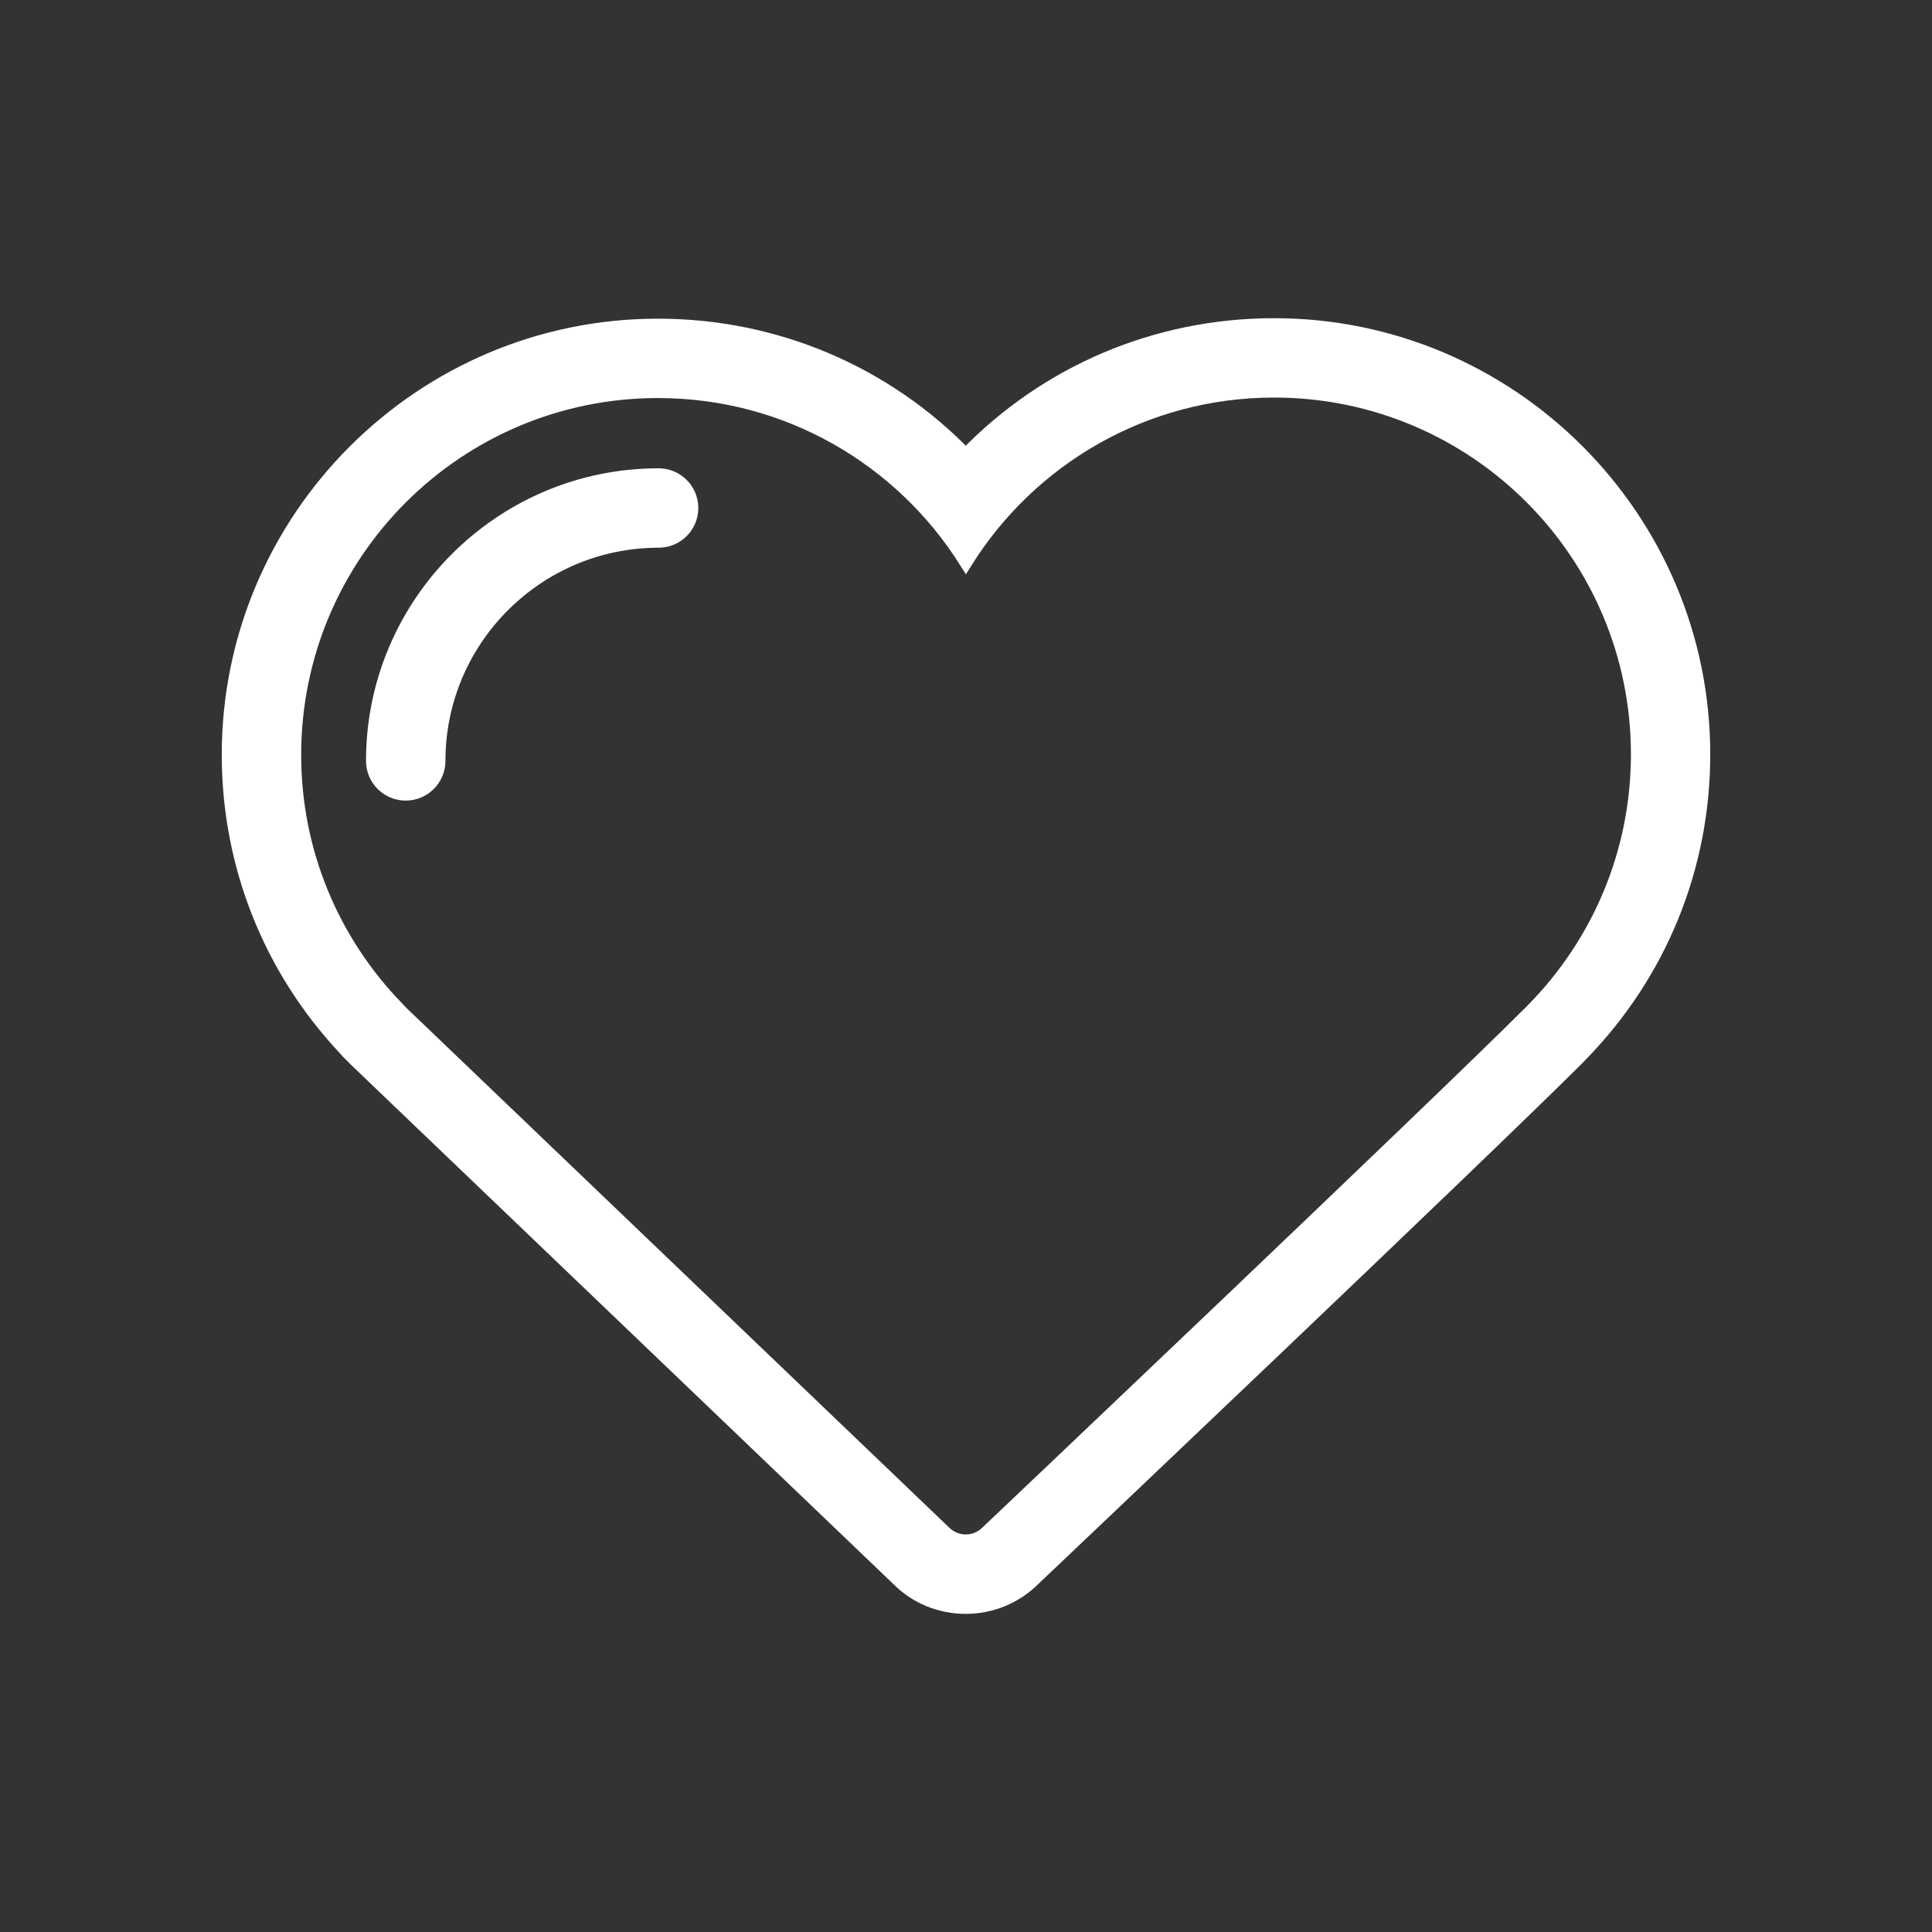 <?xml version="1.0" encoding="utf-8"?>
<!-- Generator: Adobe Illustrator 17.0.0, SVG Export Plug-In . SVG Version: 6.00 Build 0)  -->
<!DOCTYPE svg PUBLIC "-//W3C//DTD SVG 1.1//EN" "http://www.w3.org/Graphics/SVG/1.1/DTD/svg11.dtd">
<svg version="1.1" id="Layer_1" xmlns:x="http://ns.adobe.com/Extensibility/1.0/" xmlns:i="http://ns.adobe.com/AdobeIllustrator/10.0/" xmlns:graph="http://ns.adobe.com/Graphs/1.0/"
	 xmlns="http://www.w3.org/2000/svg" xmlns:xlink="http://www.w3.org/1999/xlink" xmlns:a="http://ns.adobe.com/AdobeSVGViewerExtensions/3.0/"
	 x="0px" y="0px" width="36px" height="36px" viewBox="6 6 36 36" enable-background="new 6 6 36 36" xml:space="preserve">
<rect x="6" y="6" width="36" height="36" fill="#333333" stroke="none"/>
<g id="Shopping_Bag_2" display="none">
	<g display="inline">
		
			<linearGradient id="SVGID_1_" gradientUnits="userSpaceOnUse" x1="225.92" y1="552.191" x2="225.92" y2="588.448" gradientTransform="matrix(1 0 0 1 -201.92 -546.32)">
			<stop  offset="0" style="stop-color:#AB1050"/>
			<stop  offset="1" style="stop-color:#5D2466"/>
			<stop  offset="1" style="stop-color:#000000"/>
			<a:midPointStop  offset="0" style="stop-color:#AB1050"/>
			<a:midPointStop  offset="0.5" style="stop-color:#AB1050"/>
			<a:midPointStop  offset="1" style="stop-color:#5D2466"/>
			<a:midPointStop  offset="0.5" style="stop-color:#5D2466"/>
			<a:midPointStop  offset="1" style="stop-color:#000000"/>
		</linearGradient>
		<linearGradient id="SVGID_2_" gradientUnits="userSpaceOnUse" x1="24" y1="5.746" x2="24" y2="42.253">
			<stop  offset="0" style="stop-color:#AB1050"/>
			<stop  offset="1" style="stop-color:#5D2466"/>
			<stop  offset="1" style="stop-color:#000000"/>
			<a:midPointStop  offset="0" style="stop-color:#AB1050"/>
			<a:midPointStop  offset="0.5" style="stop-color:#AB1050"/>
			<a:midPointStop  offset="1" style="stop-color:#5D2466"/>
			<a:midPointStop  offset="0.5" style="stop-color:#5D2466"/>
			<a:midPointStop  offset="1" style="stop-color:#000000"/>
		</linearGradient>
		<path fill="url(#SVGID_1_)" stroke="url(#SVGID_2_)" stroke-width="0.25" stroke-miterlimit="10" d="M41.08,41.009l-1.757-27.248
			c-0.033-0.464-0.418-0.823-0.882-0.823h-7.472c0.002-0.025,0.014-0.047,0.014-0.073c0-3.856-3.136-6.994-6.994-6.994
			s-6.991,3.137-6.991,6.994v0.073H9.543c-0.465,0-0.851,0.36-0.882,0.823l-1.77,27.423c-0.017,0.244,0.069,0.485,0.236,0.664
			c0.166,0.179,0.401,0.28,0.648,0.28H40.21c0.007-0.002,0.011,0,0.017,0c0.488,0,0.885-0.395,0.885-0.885
			C41.111,41.163,41.1,41.085,41.08,41.009z M18.769,12.865c0-2.881,2.343-5.224,5.224-5.224s5.224,2.345,5.224,5.224
			c0,0.025,0.013,0.047,0.014,0.073H18.769V12.865z M8.722,40.361l1.647-25.655h6.629v1.998c-0.428,0.29-0.726,0.756-0.726,1.31
			c0,0.889,0.722,1.61,1.61,1.61c0.89,0,1.61-0.722,1.61-1.61c0-0.555-0.299-1.021-0.726-1.31v-1.998h10.447v1.998
			c-0.428,0.29-0.726,0.756-0.726,1.31c0,0.889,0.722,1.61,1.61,1.61c0.889,0,1.61-0.722,1.61-1.61c0-0.555-0.299-1.021-0.726-1.31
			v-1.998h6.631l1.648,25.653H8.722V40.361z"/>
	</g>
	<g display="inline">
		
			<linearGradient id="SVGID_3_" gradientUnits="userSpaceOnUse" x1="225.92" y1="552.191" x2="225.92" y2="588.448" gradientTransform="matrix(1 0 0 1 -201.92 -546.32)">
			<stop  offset="0" style="stop-color:#AB1050"/>
			<stop  offset="1" style="stop-color:#5D2466"/>
			<stop  offset="1" style="stop-color:#000000"/>
			<a:midPointStop  offset="0" style="stop-color:#AB1050"/>
			<a:midPointStop  offset="0.5" style="stop-color:#AB1050"/>
			<a:midPointStop  offset="1" style="stop-color:#5D2466"/>
			<a:midPointStop  offset="0.5" style="stop-color:#5D2466"/>
			<a:midPointStop  offset="1" style="stop-color:#000000"/>
		</linearGradient>
		<linearGradient id="SVGID_4_" gradientUnits="userSpaceOnUse" x1="24" y1="5.746" x2="24" y2="42.253">
			<stop  offset="0" style="stop-color:#AB1050"/>
			<stop  offset="1" style="stop-color:#5D2466"/>
			<stop  offset="1" style="stop-color:#000000"/>
			<a:midPointStop  offset="0" style="stop-color:#AB1050"/>
			<a:midPointStop  offset="0.5" style="stop-color:#AB1050"/>
			<a:midPointStop  offset="1" style="stop-color:#5D2466"/>
			<a:midPointStop  offset="0.5" style="stop-color:#5D2466"/>
			<a:midPointStop  offset="1" style="stop-color:#000000"/>
		</linearGradient>
		<path fill="url(#SVGID_3_)" stroke="url(#SVGID_4_)" stroke-width="0.25" stroke-miterlimit="10" d="M41.08,41.009l-1.757-27.248
			c-0.033-0.464-0.418-0.823-0.882-0.823h-7.472c0.002-0.025,0.014-0.047,0.014-0.073c0-3.856-3.136-6.994-6.994-6.994
			s-6.991,3.137-6.991,6.994v0.073H9.543c-0.465,0-0.851,0.36-0.882,0.823l-1.77,27.423c-0.017,0.244,0.069,0.485,0.236,0.664
			c0.166,0.179,0.401,0.28,0.648,0.28H40.21c0.007-0.002,0.011,0,0.017,0c0.488,0,0.885-0.395,0.885-0.885
			C41.111,41.163,41.1,41.085,41.08,41.009z M18.769,12.865c0-2.881,2.343-5.224,5.224-5.224s5.224,2.345,5.224,5.224
			c0,0.025,0.013,0.047,0.014,0.073H18.769V12.865z M8.722,40.361l1.647-25.655h6.629v1.998c-0.428,0.29-0.726,0.756-0.726,1.31
			c0,0.889,0.722,1.61,1.61,1.61c0.89,0,1.61-0.722,1.61-1.61c0-0.555-0.299-1.021-0.726-1.31v-1.998h10.447v1.998
			c-0.428,0.29-0.726,0.756-0.726,1.31c0,0.889,0.722,1.61,1.61,1.61c0.889,0,1.61-0.722,1.61-1.61c0-0.555-0.299-1.021-0.726-1.31
			v-1.998h6.631l1.648,25.653H8.722V40.361z"/>
	</g>
</g>
<g display="none">
	
		<linearGradient id="SVGID_5_" gradientUnits="userSpaceOnUse" x1="225.92" y1="567.548" x2="225.92" y2="581.914" gradientTransform="matrix(1 0 0 1 -201.92 -546.32)">
		<stop  offset="0" style="stop-color:#AB1050"/>
		<stop  offset="1" style="stop-color:#5D2466"/>
		<stop  offset="1" style="stop-color:#000000"/>
		<a:midPointStop  offset="0" style="stop-color:#AB1050"/>
		<a:midPointStop  offset="0.5" style="stop-color:#AB1050"/>
		<a:midPointStop  offset="1" style="stop-color:#5D2466"/>
		<a:midPointStop  offset="0.5" style="stop-color:#5D2466"/>
		<a:midPointStop  offset="1" style="stop-color:#000000"/>
	</linearGradient>
	
		<linearGradient id="SVGID_6_" gradientUnits="userSpaceOnUse" x1="225.92" y1="567.173" x2="225.92" y2="582.289" gradientTransform="matrix(1 0 0 1 -201.92 -546.32)">
		<stop  offset="0" style="stop-color:#AB1050"/>
		<stop  offset="1" style="stop-color:#5D2466"/>
		<stop  offset="1" style="stop-color:#000000"/>
		<a:midPointStop  offset="0" style="stop-color:#AB1050"/>
		<a:midPointStop  offset="0.5" style="stop-color:#AB1050"/>
		<a:midPointStop  offset="1" style="stop-color:#5D2466"/>
		<a:midPointStop  offset="0.5" style="stop-color:#5D2466"/>
		<a:midPointStop  offset="1" style="stop-color:#000000"/>
	</linearGradient>
	<path display="inline" fill="url(#SVGID_5_)" stroke="url(#SVGID_6_)" stroke-width="0.75" stroke-miterlimit="10" d="
		M32.348,24.538c0,0.556-0.347,1.101-1.042,1.634c-0.544,0.417-1.18,0.748-1.907,0.993c-0.214,0.117-0.331,0.134-0.352,0.049
		c-0.011-0.043,0.031-0.106,0.128-0.192c0.097-0.139,0.145-0.31,0.145-0.512c0-0.471-0.256-1.036-0.77-1.699
		c-0.438-0.523-0.886-0.956-1.346-1.298c-0.117-0.085-0.234-0.168-0.352-0.248s-0.235-0.157-0.353-0.232
		c-1.015,0.192-1.879,0.401-2.595,0.625c-2.105,0.673-3.851,1.705-5.24,3.093c0.705,0.331,1.507,0.496,2.404,0.496
		c0.983,0,1.564-0.171,1.747-0.512c0.032-0.075,0.075-0.086,0.128-0.032c0.054,0.032,0.064,0.075,0.032,0.129
		c-0.096,0.191-0.355,0.35-0.778,0.473s-0.905,0.184-1.45,0.184c-0.907,0-1.698-0.149-2.371-0.449
		c-1.302,1.42-1.954,2.915-1.954,4.484c0,1.112,0.534,1.988,1.603,2.628c0.972,0.566,2.195,0.849,3.669,0.849
		c1.944,0,3.617-0.465,5.016-1.394c1.548-1.047,2.215-2.425,2.003-4.134c-0.523,0-1.031,0.017-1.522,0.049
		c-0.491,0.031-0.967,0.086-1.426,0.16c-0.31,0.043-0.67,0.106-1.081,0.191c-0.411,0.086-0.889,0.188-1.435,0.305
		c-0.598,0.14-1.132,0.257-1.603,0.353s-0.876,0.176-1.218,0.24c-0.054-0.171-0.021-0.379,0.096-0.625
		c0.117-0.245,0.235-0.396,0.352-0.449c0.695-0.277,2.285-0.523,4.775-0.737c0.512-0.043,0.997-0.072,1.457-0.088
		c0.459-0.016,0.903-0.024,1.329-0.024c1.517,0,2.611,0.14,3.285,0.417c0.17,0.074,0.272,0.171,0.305,0.288
		c0.01,0.021,0.013,0.072,0.008,0.152c-0.006,0.08-0.014,0.179-0.024,0.297c-0.897-0.277-1.82-0.449-2.771-0.512
		c0.299,0.267,0.449,0.652,0.449,1.153c0,1.261-0.961,2.409-2.885,3.445c-1.848,1.003-3.808,1.506-5.881,1.506
		c-1.56,0-2.793-0.336-3.701-1.009c-1.047-0.757-1.57-1.884-1.57-3.381c0-1.667,0.656-3.204,1.97-4.614
		c-0.671-0.512-1.008-1.195-1.008-2.05c0-0.918,0.475-1.709,1.426-2.371c0.865-0.577,1.8-0.886,2.805-0.929
		c1.559-0.085,3.188,0.284,4.887,1.106c1.206-0.299,2.269-0.449,3.187-0.449c1.346,0,2.28,0.342,2.805,1.026
		C32.139,23.454,32.348,23.993,32.348,24.538z M17.912,26.284c1.453-1.453,3.402-2.575,5.848-3.366
		c0.299-0.096,0.582-0.184,0.849-0.264s0.523-0.152,0.77-0.216c-1.272-0.577-2.676-0.865-4.214-0.865
		c-0.929,0-1.833,0.261-2.707,0.785c-0.993,0.609-1.474,1.347-1.442,2.211C17.025,25.243,17.325,25.815,17.912,26.284z
		 M29.528,26.796c0.427-0.245,0.875-0.651,1.346-1.217c0.523-0.62,0.785-1.132,0.785-1.539c0-0.865-0.801-1.298-2.404-1.298
		c-0.341,0-0.71,0.019-1.106,0.056c-0.395,0.037-0.823,0.093-1.282,0.168c0.117,0.075,0.234,0.15,0.352,0.225
		c0.117,0.075,0.235,0.155,0.353,0.24c0.513,0.363,0.967,0.812,1.362,1.346c0.438,0.599,0.657,1.133,0.657,1.603
		C29.593,26.54,29.571,26.68,29.528,26.796z"/>
</g>
<g id="Love">
	<g>
		<path fill-rule="evenodd" clip-rule="evenodd" fill="#FFFFFF" d="M37.743,20.057c0-4.413-3.59-8.003-8.003-8.003
			c-2.202,0-4.253,0.886-5.744,2.429c-1.49-1.538-3.539-2.42-5.736-2.42c-4.413,0-8.003,3.59-8.003,8.003
			c0,2.044,0.769,3.985,2.168,5.475c0.024,0.029,0.05,0.058,0.077,0.085l0.081,0.08l0.038,0.039l10.127,9.696
			c0.321,0.32,0.77,0.506,1.248,0.506c0.478,0,0.927-0.186,1.265-0.522c0.318-0.301,8.299-7.871,10.123-9.691
			c0.01-0.01,0.02-0.02,0.031-0.031l-0.014,0.013c0.023-0.022,0.046-0.046,0.068-0.07C36.936,24.141,37.743,22.159,37.743,20.057z
			 M34.559,24.817C34.559,24.817,34.559,24.817,34.559,24.817c-0.009,0.01-0.019,0.02-0.028,0.03c-0.001,0-0.001,0.001-0.002,0.001
			c-1.804,1.804-10.136,9.705-10.136,9.705c-0.11,0.109-0.253,0.164-0.397,0.164c-0.143,0-0.288-0.055-0.397-0.164l-10.108-9.677
			c-0.013-0.014-0.027-0.027-0.04-0.041l-0.08-0.08c0,0,0.002,0,0.003-0.001c-1.168-1.217-1.887-2.868-1.887-4.688
			c0-3.741,3.033-6.774,6.774-6.774c2.418,0,4.539,1.268,5.737,3.174c1.198-1.911,3.321-3.183,5.743-3.183
			c3.741,0,6.774,3.033,6.774,6.774C36.514,21.913,35.767,23.593,34.559,24.817z M18.272,14.851c-2.937,0-5.327,2.39-5.327,5.327
			c0,0.34,0.275,0.615,0.615,0.615c0.339,0,0.615-0.275,0.615-0.615c0-2.259,1.838-4.097,4.097-4.097
			c0.34,0,0.615-0.275,0.615-0.615S18.611,14.851,18.272,14.851z"/>
	</g>
	<g>
		<path fill="none" stroke="#FFFFFF" stroke-width="0.25" stroke-miterlimit="10" d="M37.743,20.057c0-4.413-3.59-8.003-8.003-8.003
			c-2.202,0-4.253,0.886-5.744,2.429c-1.49-1.538-3.539-2.42-5.736-2.42c-4.413,0-8.003,3.59-8.003,8.003
			c0,2.044,0.769,3.985,2.168,5.475c0.024,0.029,0.05,0.058,0.077,0.085l0.081,0.08l0.038,0.039l10.127,9.696
			c0.321,0.32,0.77,0.506,1.248,0.506c0.478,0,0.927-0.186,1.265-0.522c0.318-0.301,8.299-7.871,10.123-9.691
			c0.01-0.01,0.02-0.02,0.031-0.031l-0.014,0.013c0.023-0.022,0.046-0.046,0.068-0.07C36.936,24.141,37.743,22.159,37.743,20.057z
			 M34.559,24.817C34.559,24.817,34.559,24.817,34.559,24.817c-0.009,0.01-0.019,0.02-0.028,0.03c-0.001,0-0.001,0.001-0.002,0.001
			c-1.804,1.804-10.136,9.705-10.136,9.705c-0.11,0.109-0.253,0.164-0.397,0.164c-0.143,0-0.288-0.055-0.397-0.164l-10.108-9.677
			c-0.013-0.014-0.027-0.027-0.04-0.041l-0.08-0.08c0,0,0.002,0,0.003-0.001c-1.168-1.217-1.887-2.868-1.887-4.688
			c0-3.741,3.033-6.774,6.774-6.774c2.418,0,4.539,1.268,5.737,3.174c1.198-1.911,3.321-3.183,5.743-3.183
			c3.741,0,6.774,3.033,6.774,6.774C36.514,21.913,35.767,23.593,34.559,24.817z M18.272,14.851c-2.937,0-5.327,2.39-5.327,5.327
			c0,0.34,0.275,0.615,0.615,0.615c0.339,0,0.615-0.275,0.615-0.615c0-2.259,1.838-4.097,4.097-4.097
			c0.34,0,0.615-0.275,0.615-0.615S18.611,14.851,18.272,14.851z"/>
	</g>
</g>
</svg>
